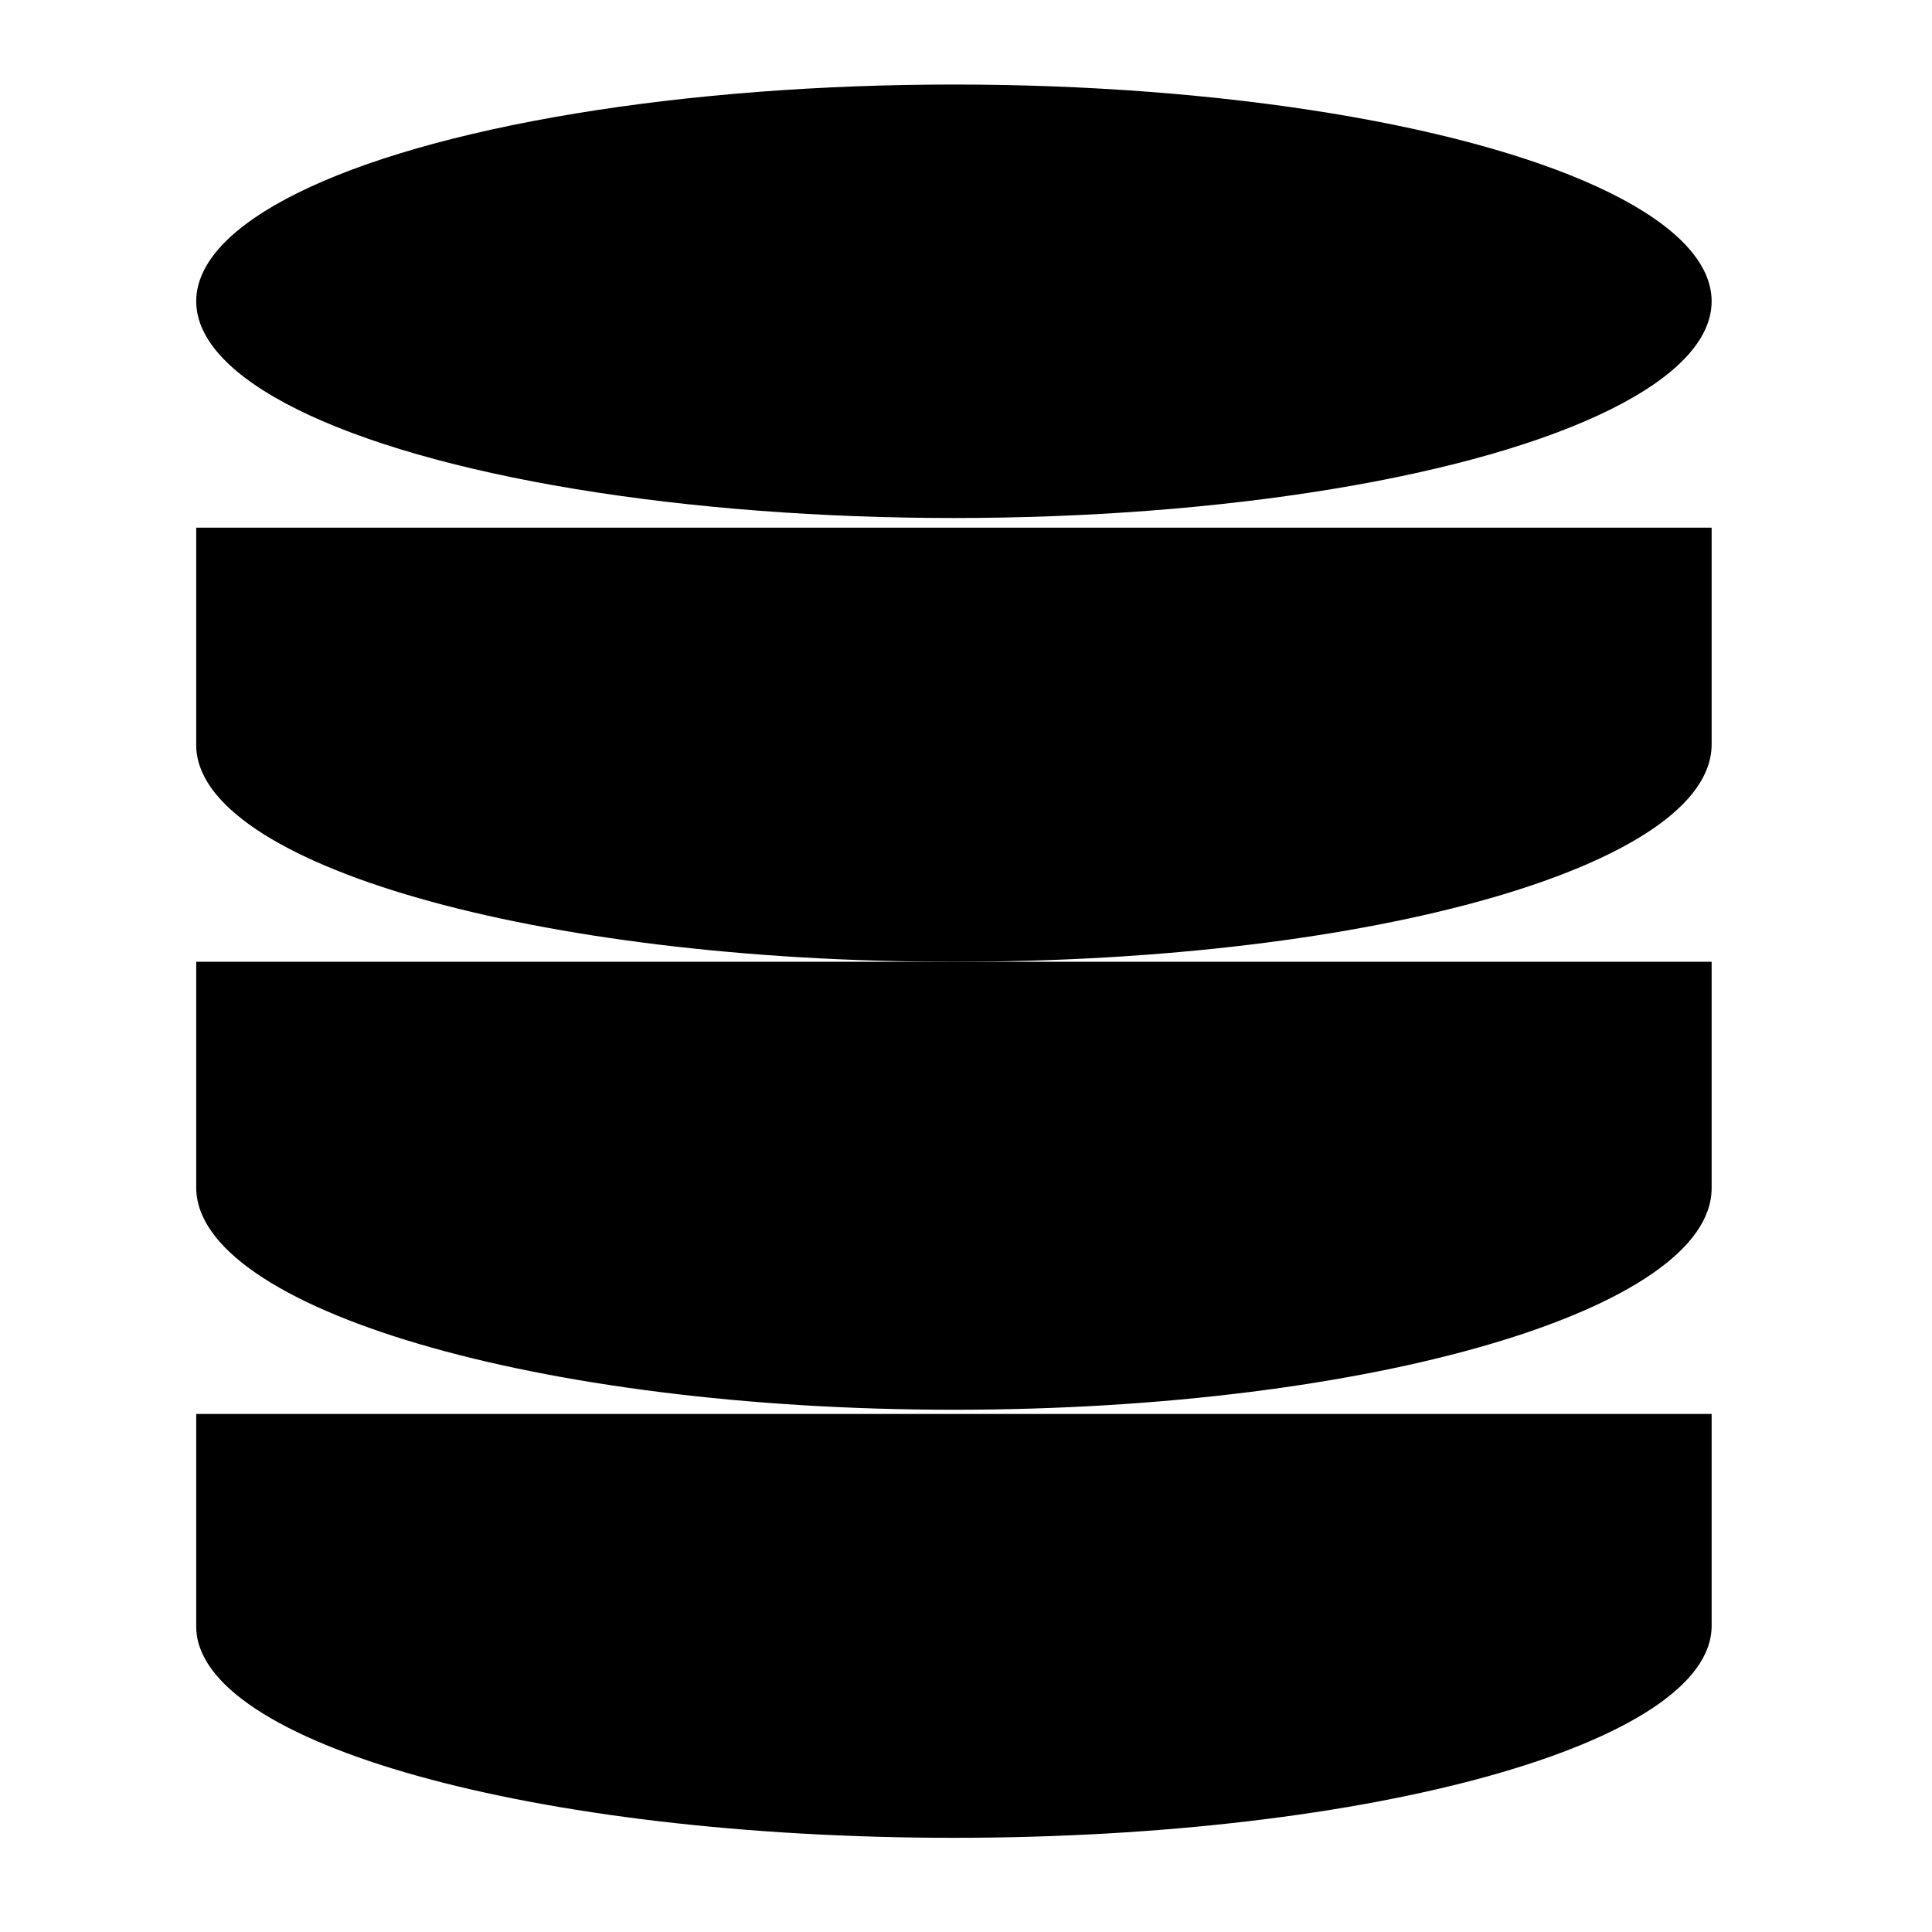 <svg id="Layer_1" data-name="Layer 1" xmlns="http://www.w3.org/2000/svg" viewBox="0 0 32 32">
  <title>
    Database_32x32
  </title>
  <g id="Layer_2" data-name="Layer 2">
    <path d="M28.35 8.74v3.59c0 2-5.62 3.6-12.55 3.6S3.25 14.31 3.25 12.34v-3.6" stroke-linejoin="round"/>
    <ellipse cx="15.8" cy="4.99" rx="12.55" ry="3.59" stroke-linejoin="round"/>
    <path d="M28.35 23.42v3.51c0 1.94-5.62 3.51-12.55 3.51s-12.55-1.56-12.55-3.5v-3.52m25.1-7.49v3.75c0 2-5.62 3.67-12.55 3.67S3.25 21.66 3.25 19.67v-3.74" stroke-linejoin="round"/>
  </g>
</svg>
